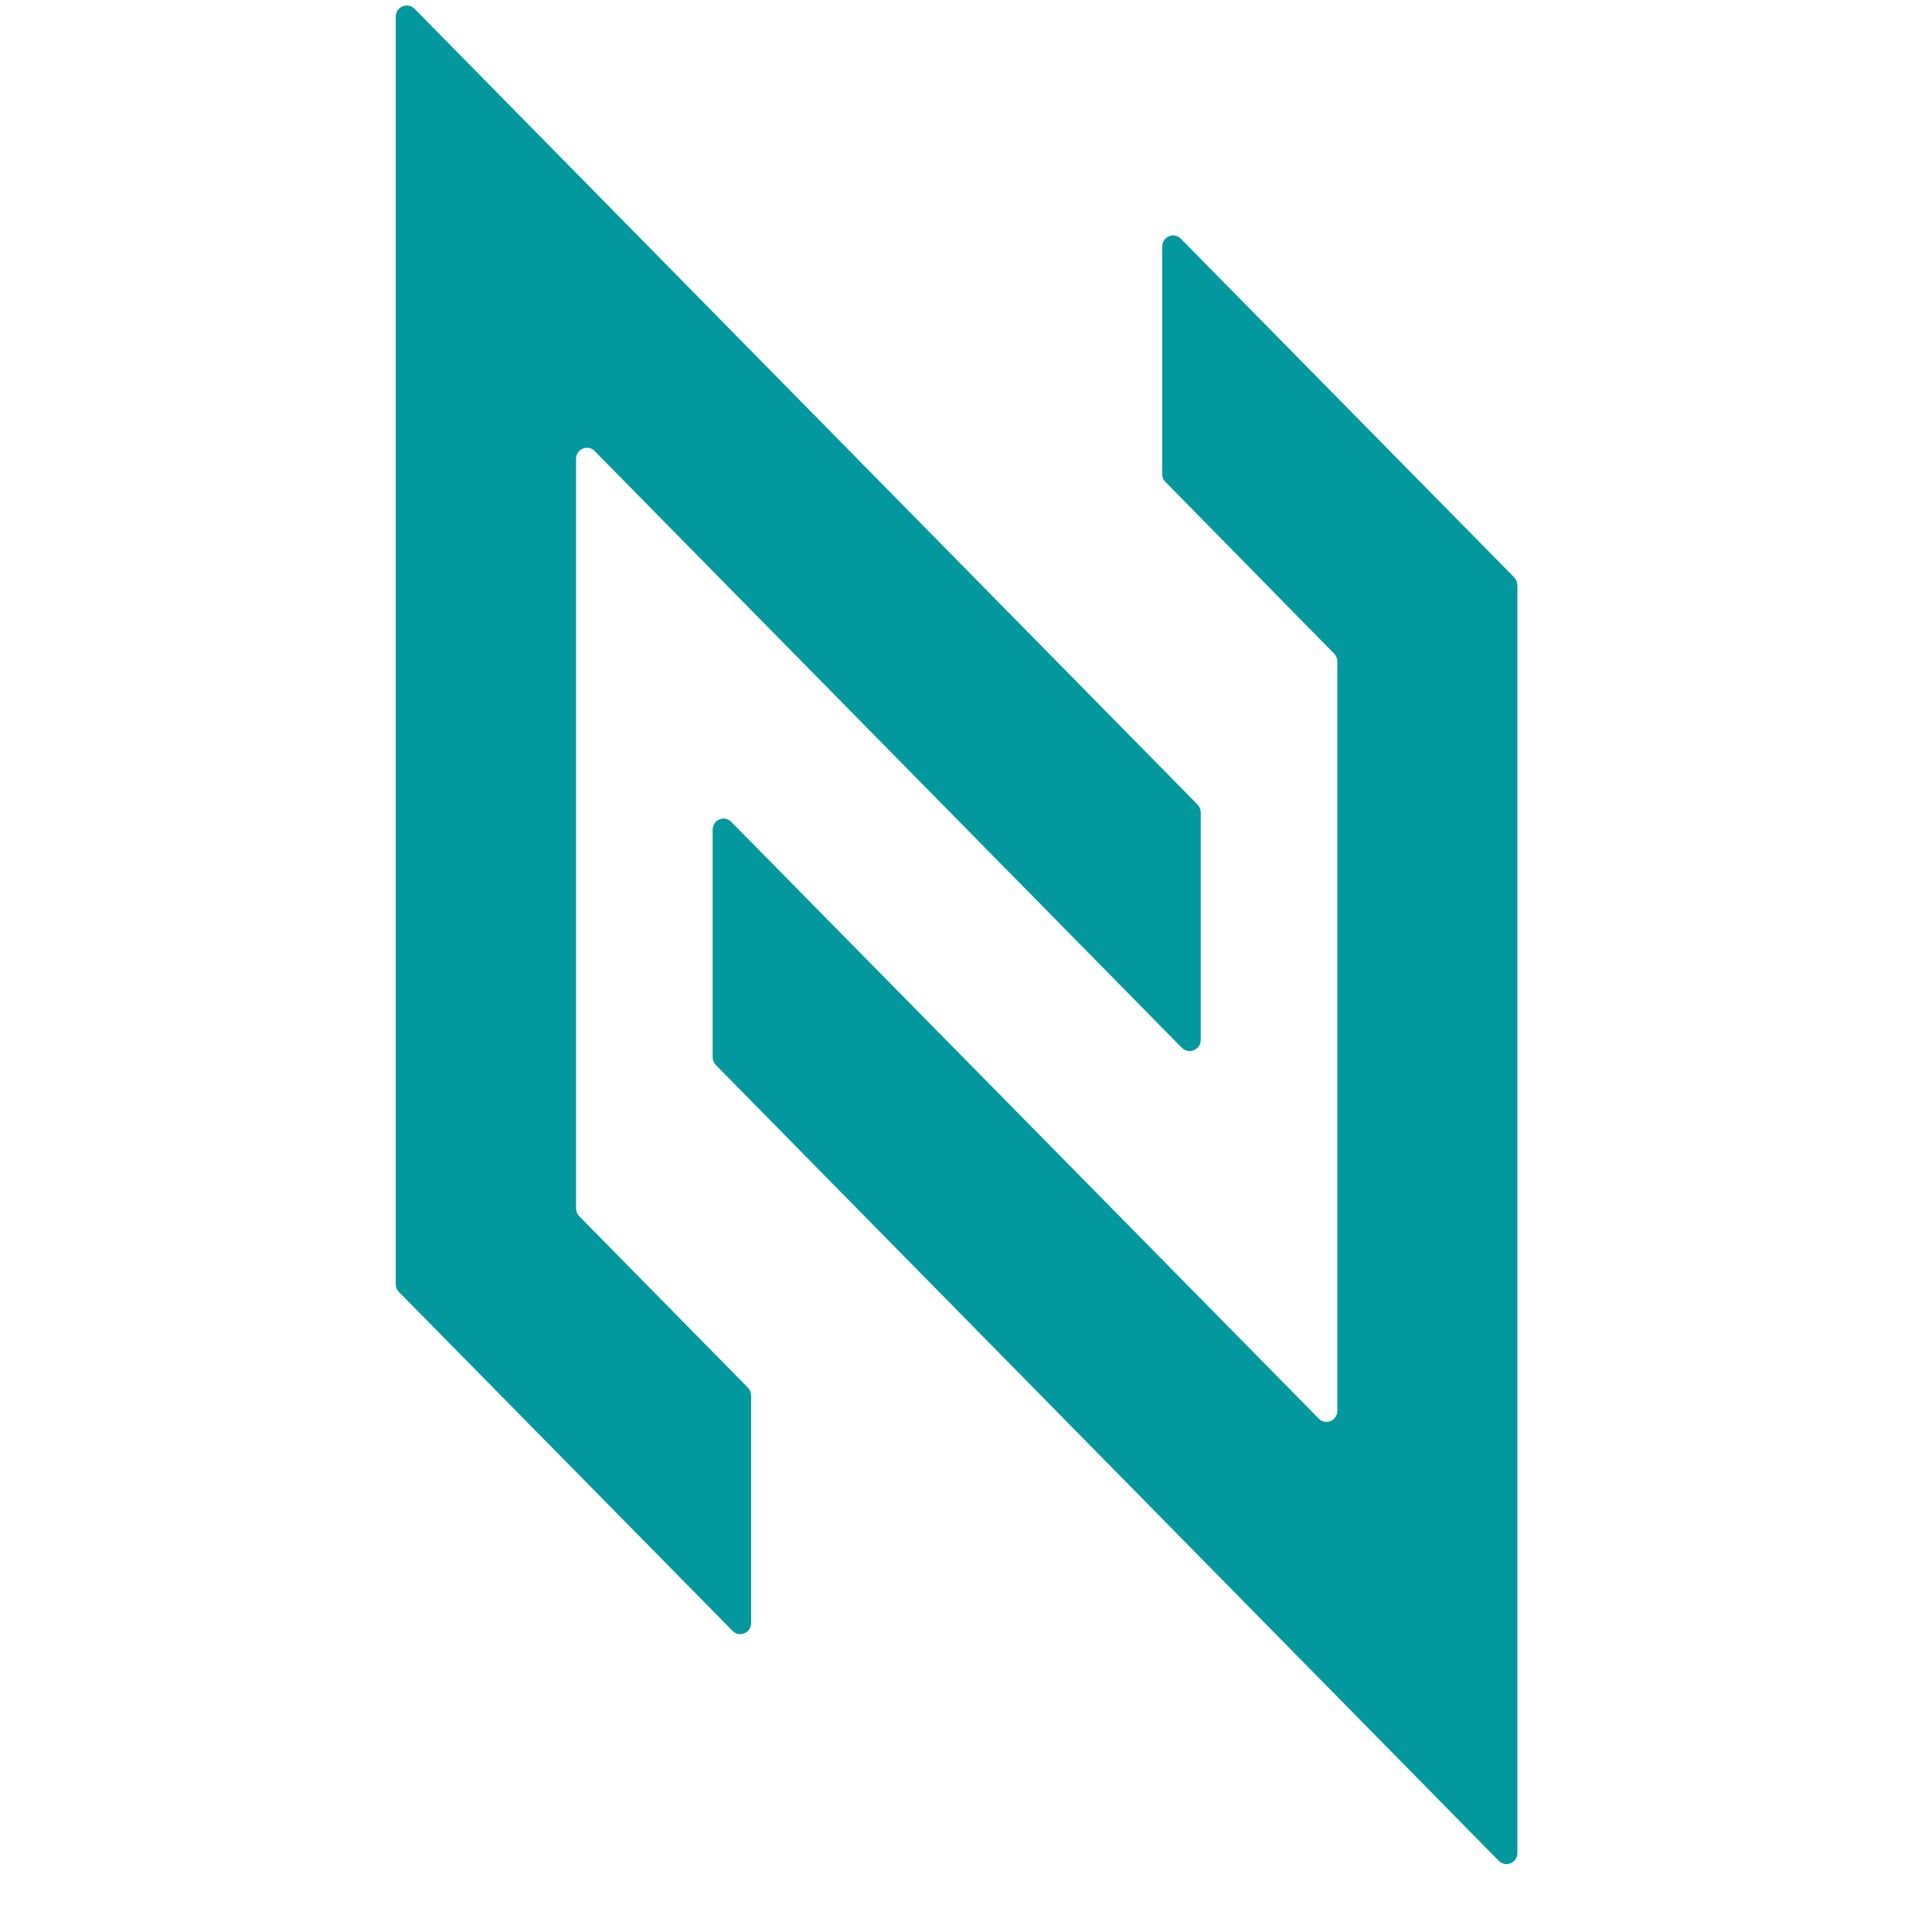 <svg xmlns="http://www.w3.org/2000/svg" xmlns:xlink="http://www.w3.org/1999/xlink" width="40" zoomAndPan="magnify" viewBox="0 0 30 30" height="40" preserveAspectRatio="xMidYMid meet" version="1.0"><defs><clipPath id="839d02b30b"><path d="M 6.145 0 L 23.566 0 L 23.566 29 L 6.145 29 Z M 6.145 0 " clip-rule="nonzero"/></clipPath></defs><g clip-path="url(#839d02b30b)"><path fill="#03989e" d="M 9.234 7.004 L 18.352 16.27 C 18.461 16.379 18.645 16.301 18.645 16.148 L 18.645 12.613 C 18.645 12.57 18.625 12.523 18.594 12.492 L 6.438 0.137 C 6.328 0.027 6.145 0.105 6.145 0.258 L 6.145 19.941 C 6.145 19.984 6.164 20.031 6.195 20.062 L 11.375 25.324 C 11.48 25.434 11.664 25.355 11.664 25.203 L 11.664 21.668 C 11.664 21.625 11.645 21.578 11.613 21.547 L 8.992 18.883 C 8.961 18.852 8.945 18.809 8.945 18.762 L 8.945 7.125 C 8.945 6.973 9.129 6.895 9.234 7.004 Z M 18.336 3.707 L 23.516 8.969 C 23.547 9.004 23.562 9.047 23.562 9.094 L 23.562 28.773 C 23.562 28.926 23.383 29.004 23.273 28.895 L 11.117 16.539 C 11.086 16.508 11.066 16.465 11.066 16.418 L 11.066 12.883 C 11.066 12.73 11.25 12.652 11.355 12.762 L 20.477 22.027 C 20.582 22.137 20.766 22.062 20.766 21.906 L 20.766 10.27 C 20.766 10.227 20.746 10.18 20.715 10.148 L 18.098 7.484 C 18.062 7.453 18.047 7.41 18.047 7.363 L 18.047 3.828 C 18.047 3.676 18.23 3.598 18.336 3.707 " fill-opacity="1" fill-rule="nonzero"/></g></svg>